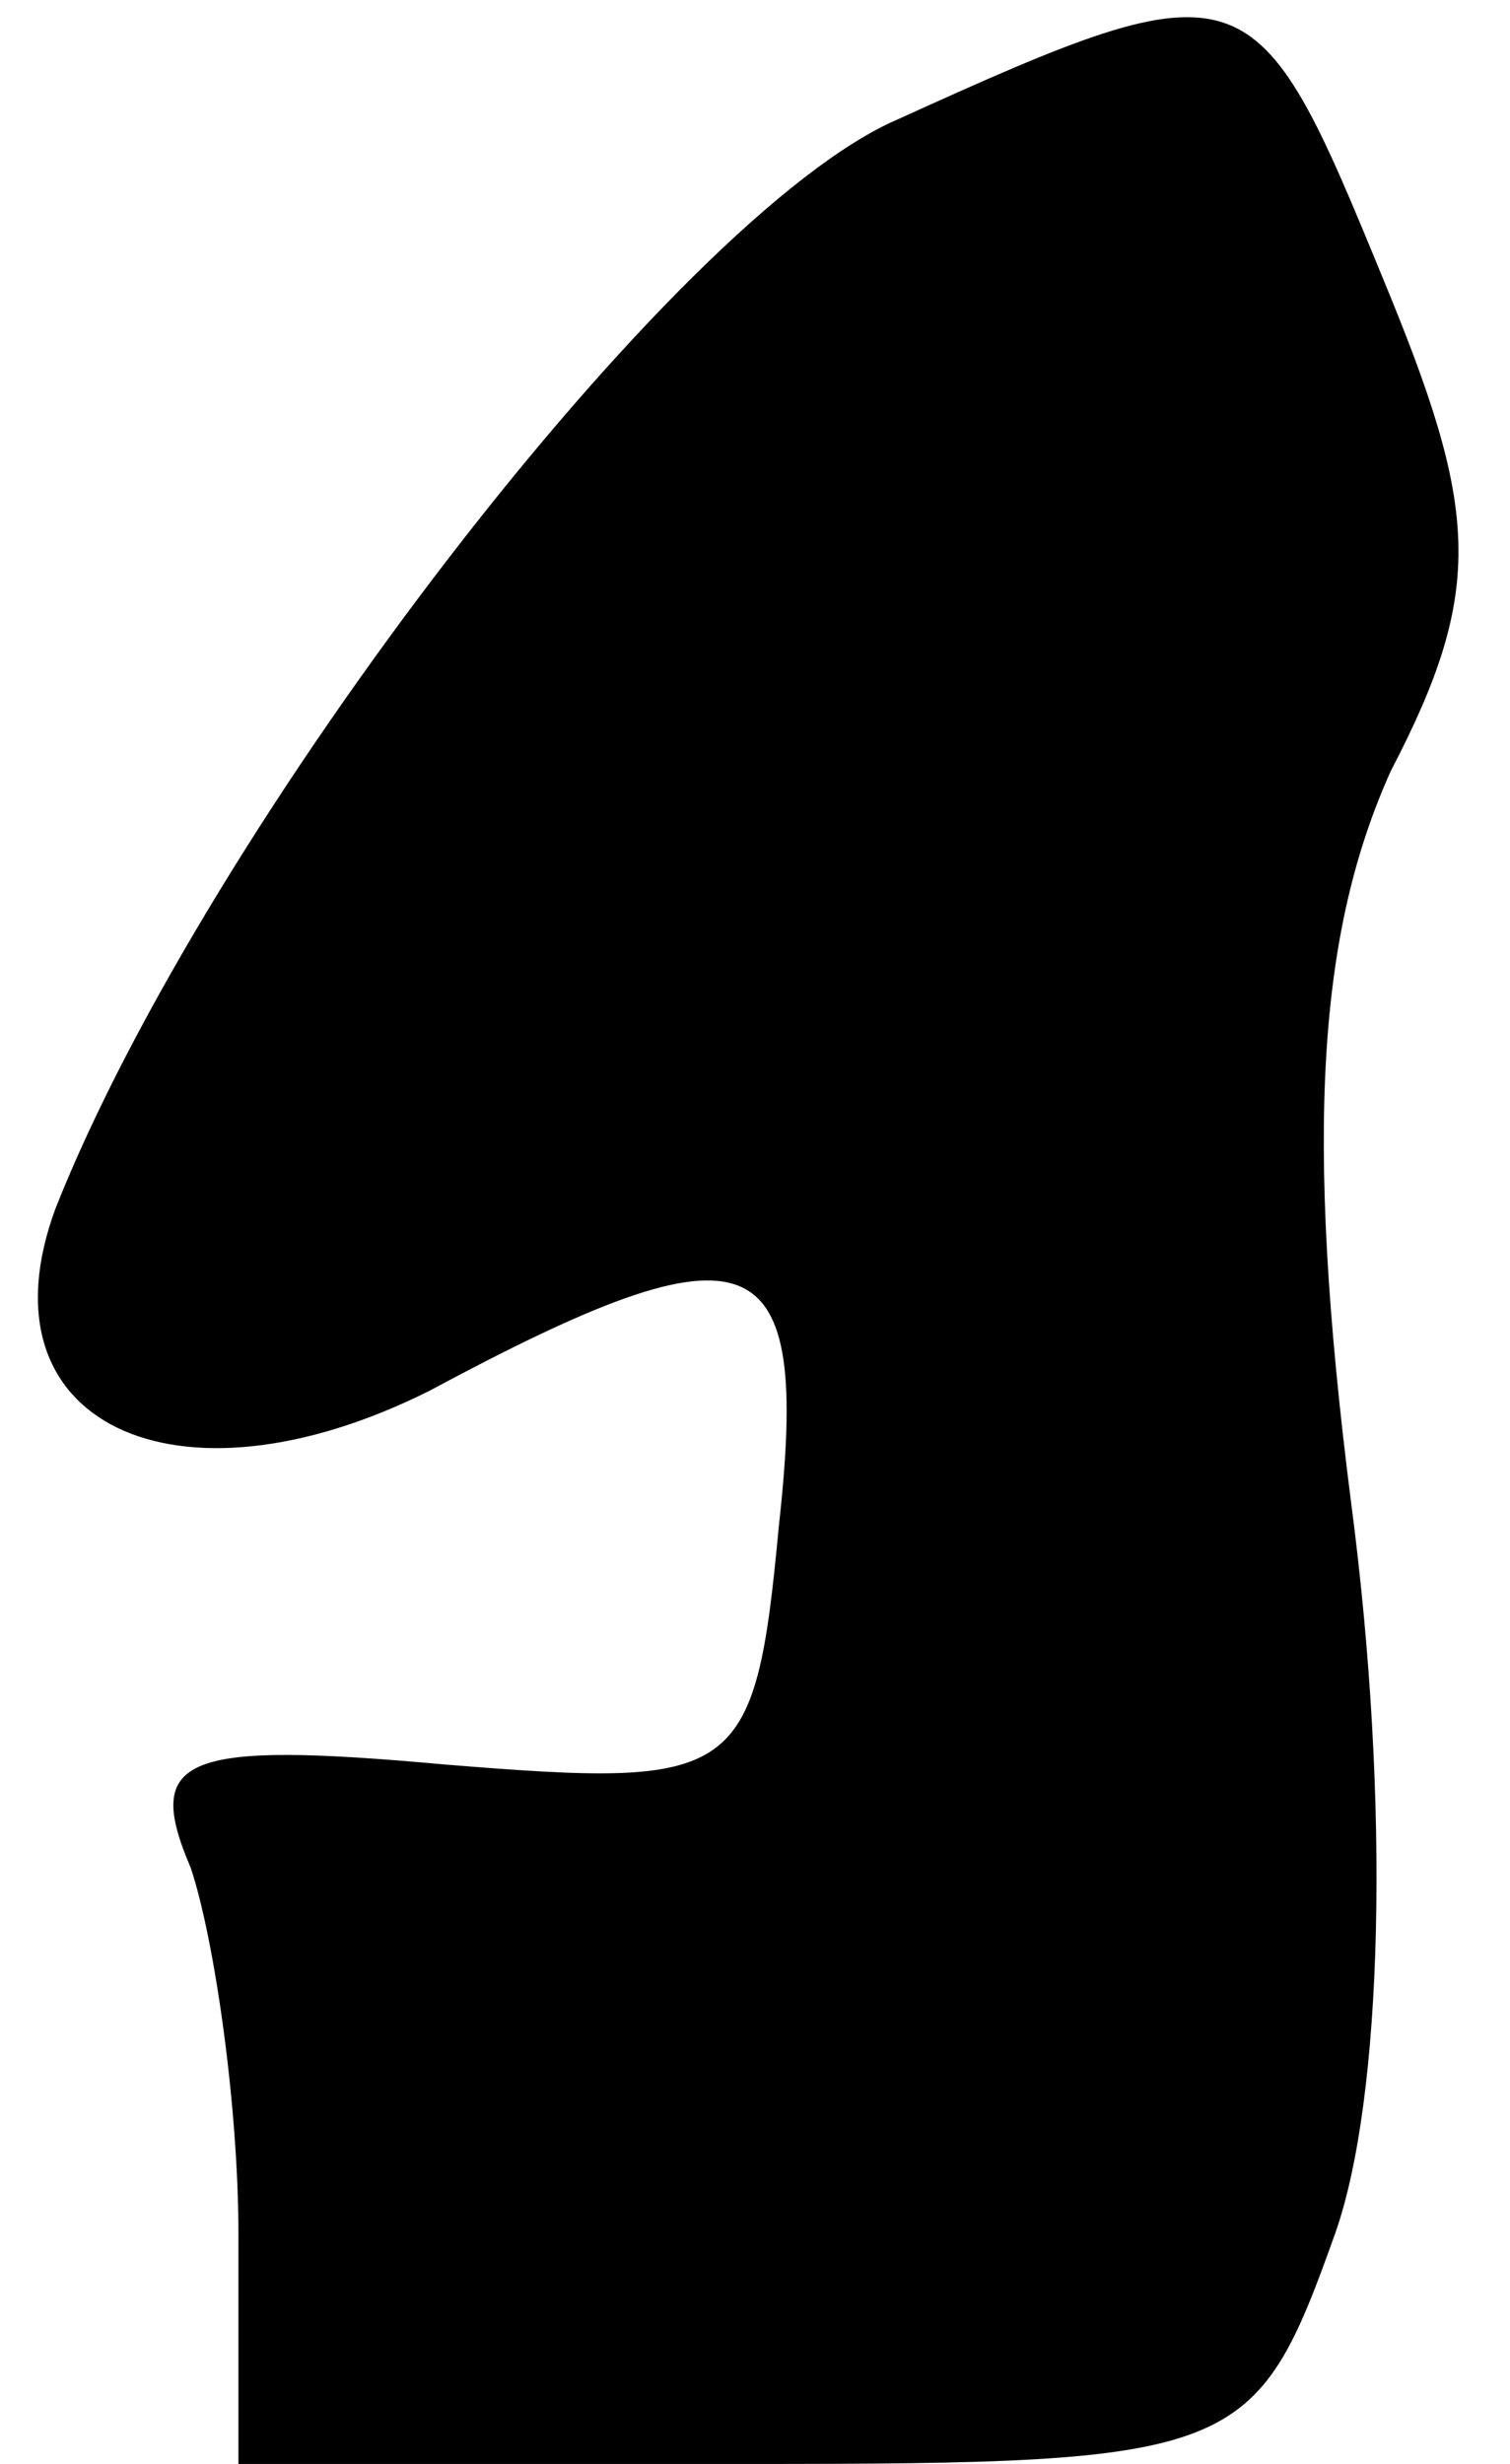 <?xml version="1.0" standalone="no"?>
<!DOCTYPE svg PUBLIC "-//W3C//DTD SVG 20010904//EN"
 "http://www.w3.org/TR/2001/REC-SVG-20010904/DTD/svg10.dtd">
<svg version="1.0" xmlns="http://www.w3.org/2000/svg"
 width="19pt" height="31pt" viewBox="0 0 19 31"
 preserveAspectRatio="xMidYMid meet">
<g transform="translate(0,31) scale(0.1,-0.1)"
fill="#000000" stroke="none">
<path fill="#000000" stroke="none" d="M113 295 c-28 -12 -87 -89 -106 -137
-10 -27 15 -39 47 -23 41 22 48 19 44 -17 -3 -32 -5 -33 -42 -30 -33 3 -38 1
-32 -13 3 -9 6 -30 6 -46 l0 -29 64 0 c62 0 64 1 74 29 6 17 7 54 2 92 -6 47
-4 72 5 92 12 23 11 33 -1 62 -16 39 -17 40 -61 20z"/>
</g>
</svg>
